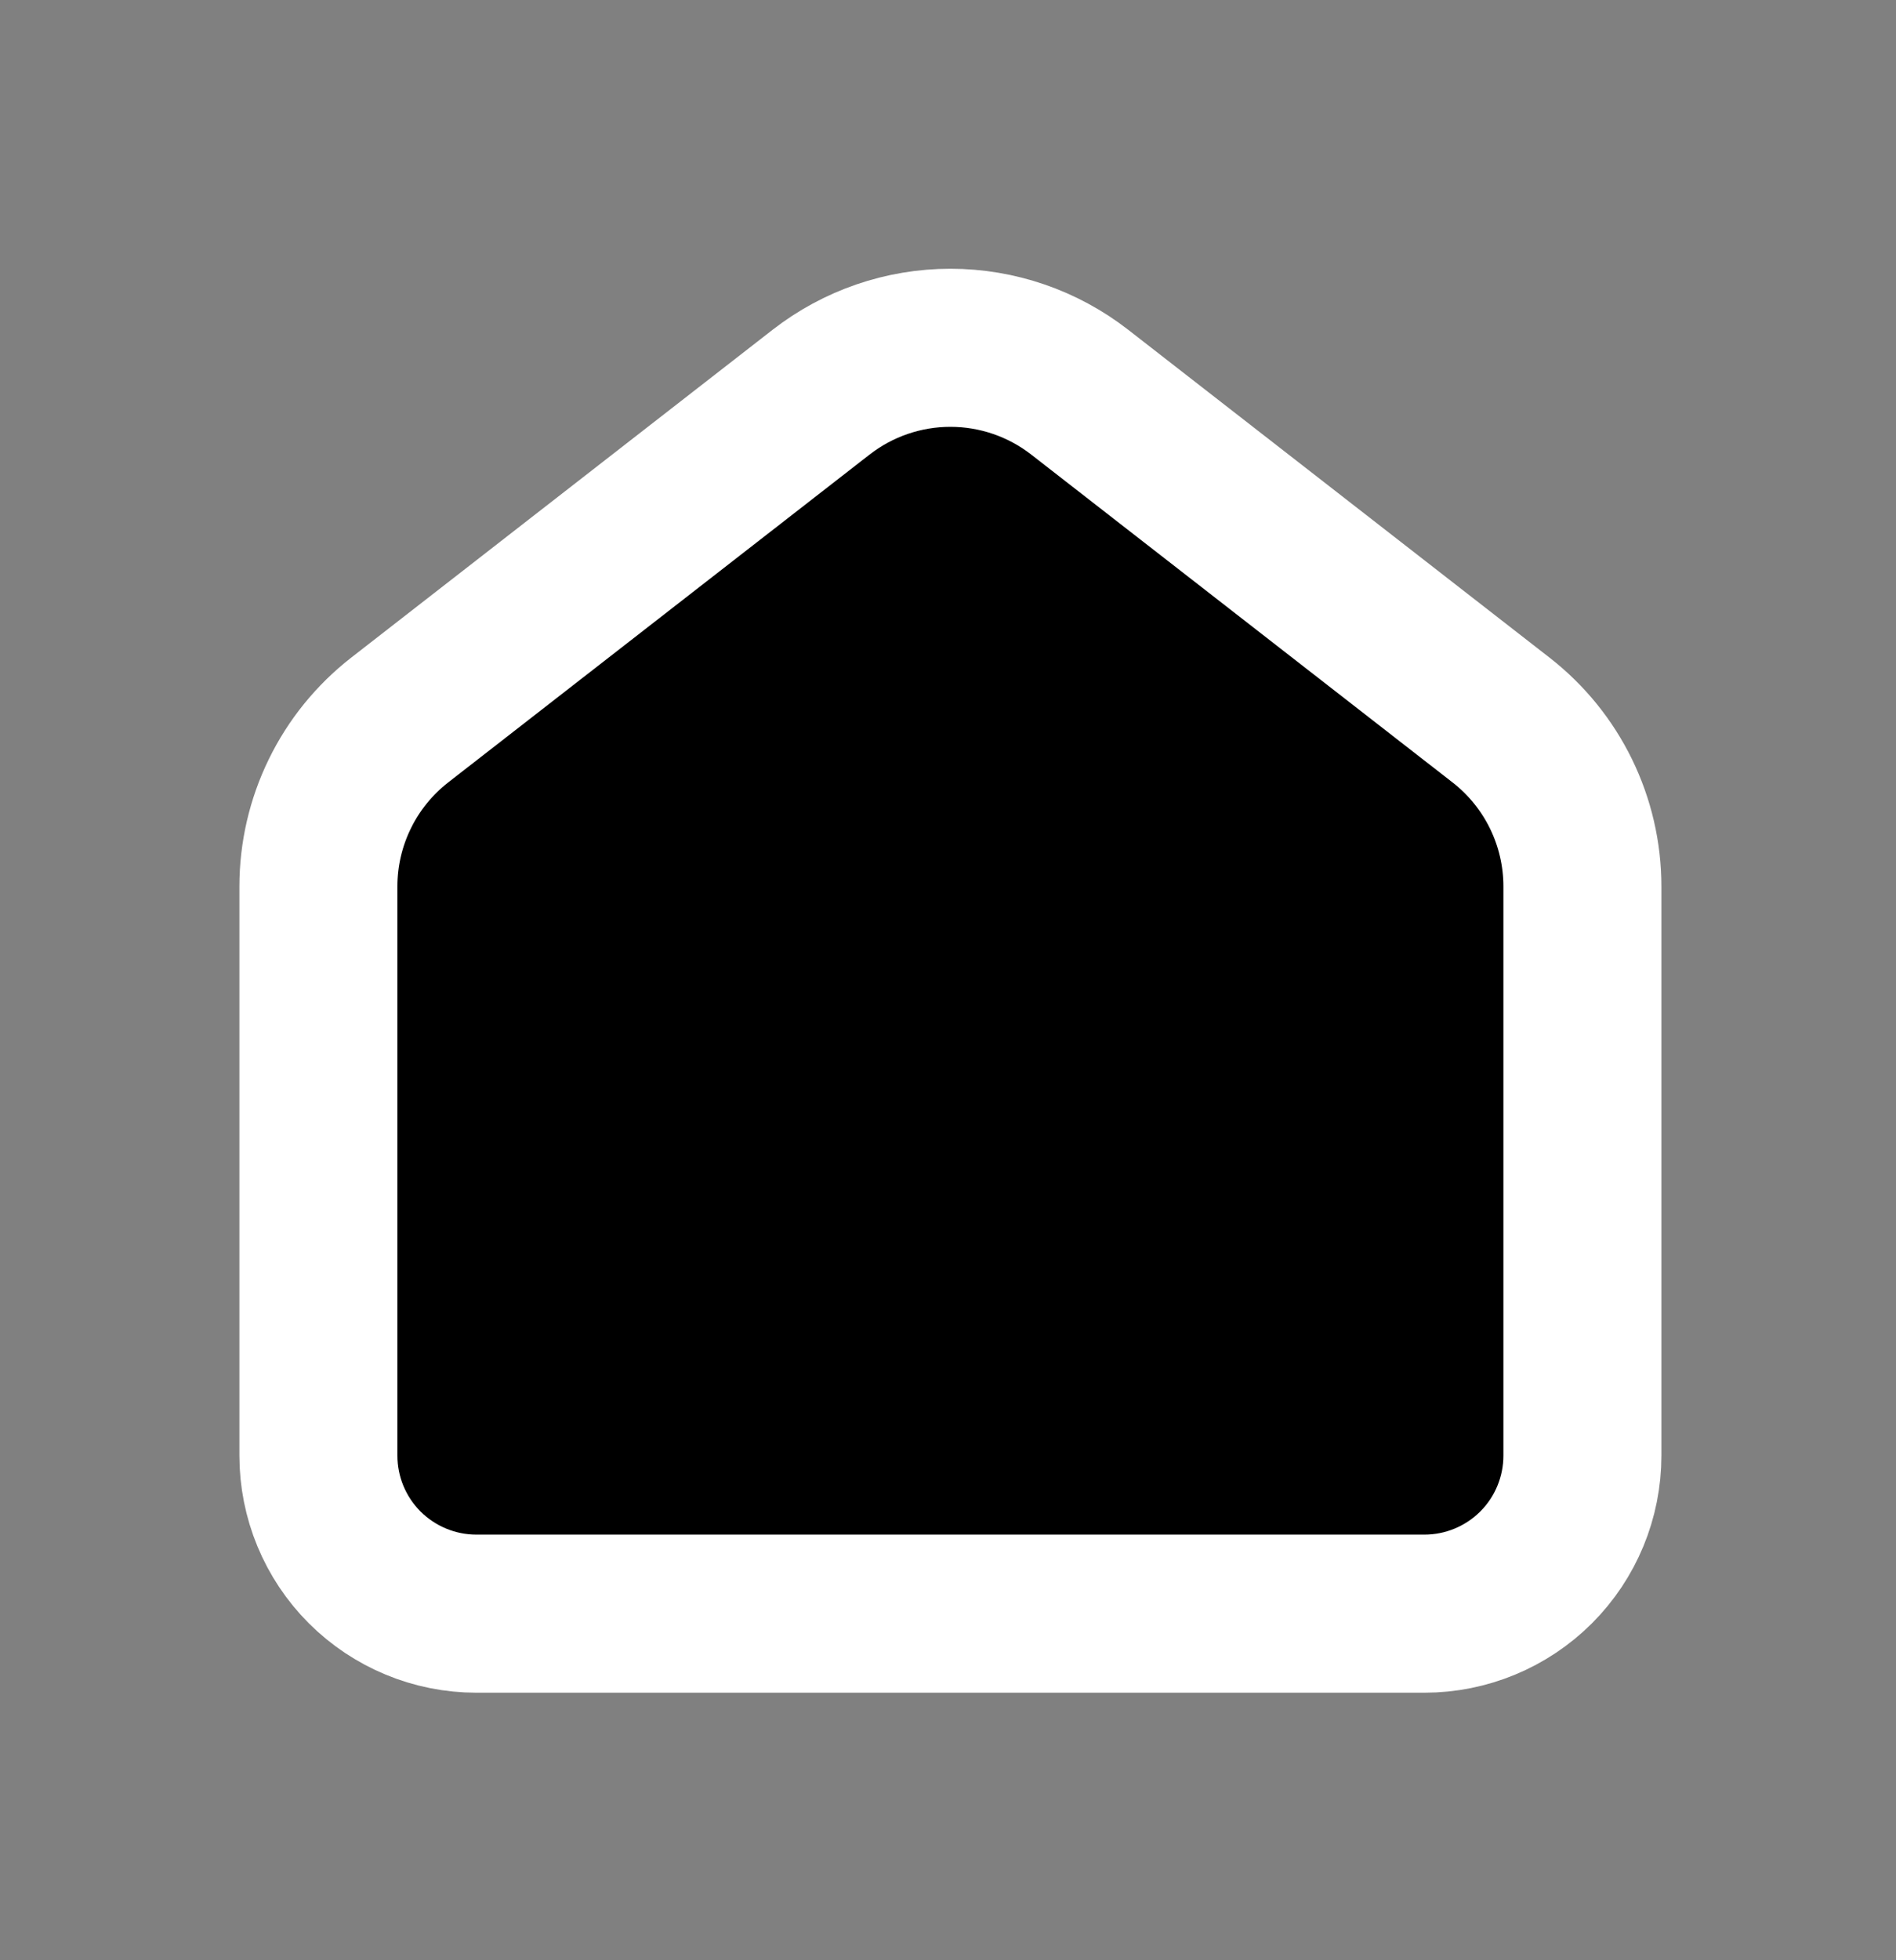 <svg width="30" height="31" viewBox="0 0 30 31" fill="currentColor" xmlns="http://www.w3.org/2000/svg">
<rect x="0" y="0" width="30" height="31" fill="#808080" stroke="none"/>
<g clip-path="url(#clip0_2535_42822)">
<path d="M23.751 11.387L17.084 6.202C16.499 5.747 15.779 5.5 15.038 5.5C14.297 5.5 13.577 5.747 12.992 6.202L6.324 11.387C5.924 11.699 5.599 12.098 5.377 12.554C5.154 13.01 5.038 13.511 5.038 14.019V23.019C5.038 23.682 5.301 24.318 5.77 24.787C6.239 25.255 6.875 25.519 7.538 25.519H22.538C23.201 25.519 23.837 25.255 24.306 24.787C24.775 24.318 25.038 23.682 25.038 23.019V14.019C25.038 12.99 24.563 12.019 23.751 11.387Z" fill="currentColor" stroke="white" stroke-width="2.5" stroke-linecap="round" stroke-linejoin="round"/>
</g>
<defs>
<clipPath id="clip0_2535_42822">
<rect width="30" height="30" fill="currentColor" transform="translate(0 0.5)"/>
</clipPath>
</defs>
</svg>
